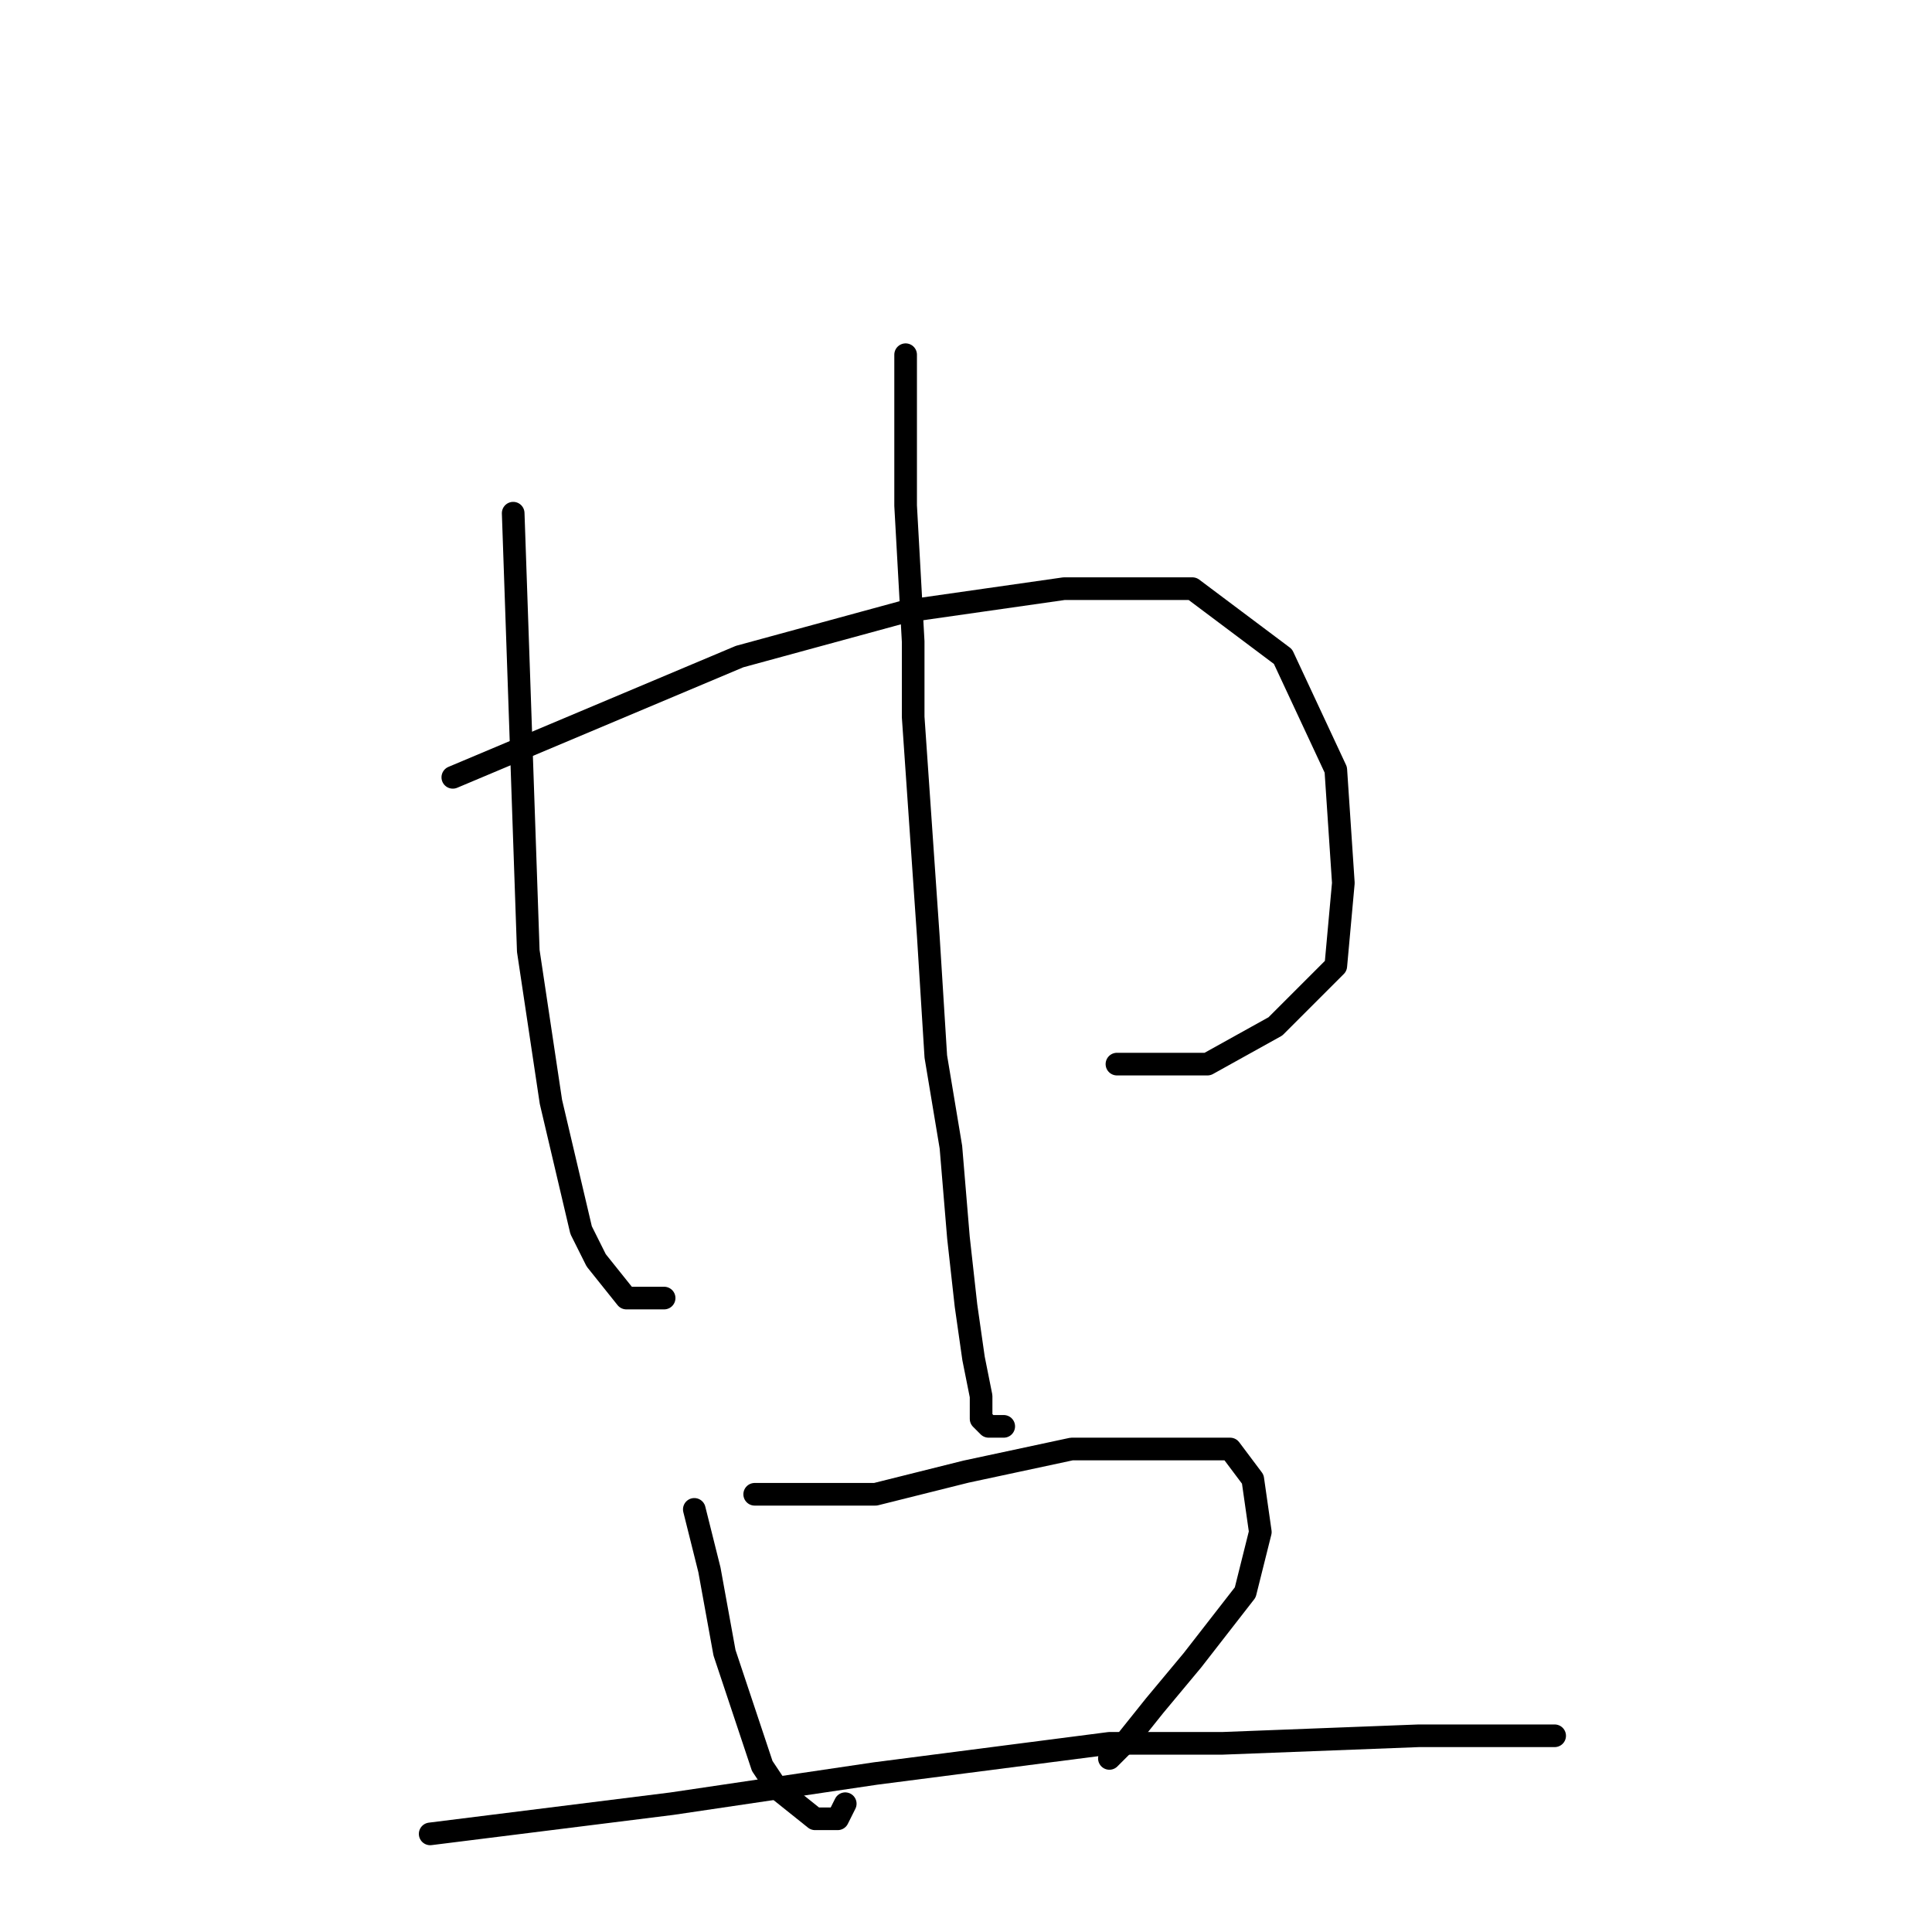 <?xml version="1.0" standalone="no"?>
    <svg width="256" height="256" xmlns="http://www.w3.org/2000/svg" version="1.1">
    <polyline stroke="black" stroke-width="3" stroke-linecap="round" fill="transparent" stroke-linejoin="round" points="68 68 69 97 70 126 73 146 77 163 79 167 83 172 88 172 88 172 " />
        <polyline stroke="black" stroke-width="3" stroke-linecap="round" fill="transparent" stroke-linejoin="round" points="60 103 79 95 98 87 120 81 141 78 151 78 158 78 170 87 177 102 178 117 177 128 169 136 160 141 151 141 148 141 148 141 " />
        <polyline stroke="black" stroke-width="3" stroke-linecap="round" fill="transparent" stroke-linejoin="round" points="120 47 120 51 120 55 120 67 121 85 121 95 123 124 124 140 126 152 127 164 128 173 129 180 130 185 130 188 131 189 132 189 133 189 133 189 " />
        <polyline stroke="black" stroke-width="3" stroke-linecap="round" fill="transparent" stroke-linejoin="round" points="92 200 93 204 94 208 96 219 101 234 103 237 108 241 111 241 112 239 112 239 " />
        <polyline stroke="black" stroke-width="3" stroke-linecap="round" fill="transparent" stroke-linejoin="round" points="100 198 108 198 116 198 128 195 142 192 154 192 163 192 166 196 167 203 165 211 158 220 153 226 149 231 147 233 147 233 " />
        <polyline stroke="black" stroke-width="3" stroke-linecap="round" fill="transparent" stroke-linejoin="round" points="57 243 73 241 89 239 116 235 147 231 162 231 188 230 206 230 206 230 " />
        </svg>